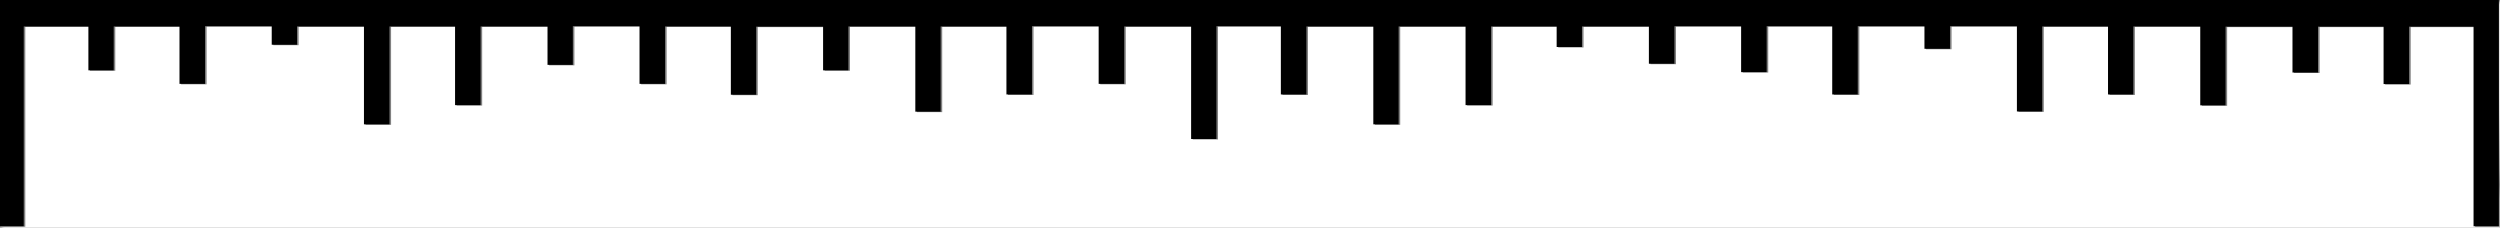 <?xml version="1.0" encoding="utf-8"?>
<!-- Generator: Adobe Illustrator 19.2.1, SVG Export Plug-In . SVG Version: 6.00 Build 0)  -->
<svg version="1.1" id="Layer_1" xmlns="http://www.w3.org/2000/svg" xmlns:xlink="http://www.w3.org/1999/xlink" x="0px" y="0px"
	 viewBox="0 0 1105.9 100.7" style="enable-background:new 0 0 1105.9 100.7;" xml:space="preserve">
<rect x="0" y="0" width="1105.9" height="100.7" fill="#808080" stroke="none"/>
<style type="text/css">
	.st0{fill:#FFFFFF;}
</style>
<g id="pUBeKf.tif">
	<g>
		<path class="st0" d="M1105.4,0c0.2,0.7,0.4,1.4,0.4,2.1c0,32.9,0,65.8,0,98.6c-367.9,0-735.8,0-1103.8,0c-0.7,0-1.4-0.3-2.1-0.4
			c3.7,0,7.4,0,11.3,0c0-29.7,0-59,0-88.4c9.6,0,19,0,28.6,0c0,6.6,0,13,0,19.4c3.8,0,7.4,0,11.2,0c0-6.6,0-13,0-19.4
			c9.8,0,19.4,0,29.1,0c0,8.6,0,17,0,25.4c3.8,0,7.4,0,11.3,0c0-8.6,0-17.1,0-25.5c9.9,0,19.6,0,29.5,0c0,2.8,0,5.5,0,8.2
			c3.8,0,7.4,0,11.2,0c0-2.8,0-5.5,0-8.1c10,0,19.7,0,29.6,0c0,14.5,0,28.9,0,43.3c3.8,0,7.4,0,11.3,0c0-14.5,0-28.9,0-43.3
			c9.8,0,19.3,0,29,0c0,11.7,0,23.3,0,34.8c3.9,0,7.5,0,11.3,0c0-11.7,0-23.2,0-34.8c9.9,0,19.6,0,29.6,0c0,5.8,0,11.5,0,17
			c3.8,0,7.4,0,11.2,0c0-5.8,0-11.4,0-17.1c9.9,0,19.6,0,29.5,0c0,8.6,0,17,0,25.5c3.9,0,7.5,0,11.3,0c0-8.6,0-17,0-25.4
			c9.7,0,19.3,0,29.1,0c0,10.2,0,20.2,0,30.2c3.8,0,7.4,0,11.2,0c0-10.1,0-20.2,0-30.1c10,0,19.7,0,29.6,0c0,6.6,0,12.9,0,19.3
			c3.8,0,7.4,0,11.2,0c0-6.5,0-12.9,0-19.4c9.9,0,19.6,0,29.6,0c0,12.7,0,25.2,0,37.7c3.8,0,7.4,0,11.2,0c0-12.6,0-25.2,0-37.7
			c9.8,0,19.4,0,29.1,0c0,10.1,0,20.1,0,30.1c3.8,0,7.4,0,11.3,0c0-10.2,0-20.2,0-30.2c9.9,0,19.6,0,29.5,0c0,8.6,0,17,0,25.5
			c3.9,0,7.5,0,11.3,0c0-8.6,0-17,0-25.4c9.9,0,19.6,0,29.6,0c0,16.7,0,33.3,0,49.8c3.8,0,7.4,0,11.2,0c0-16.7,0-33.3,0-49.9
			c9.6,0,18.9,0,28.5,0c0,10.1,0,20.2,0,30.2c3.9,0,7.5,0,11.3,0c0-10.1,0-20.1,0-30.1c9.9,0,19.6,0,29.6,0c0,14.5,0,28.9,0,43.3
			c3.8,0,7.4,0,11.2,0c0-14.5,0-28.9,0-43.3c10,0,19.7,0,29.6,0c0,11.7,0,23.2,0,34.8c3.8,0,7.4,0,11.3,0c0-11.7,0-23.3,0-34.8
			c9.8,0,19.3,0,29,0c0,3.1,0,6.1,0,9.1c3.8,0,7.4,0,11.2,0c0-3.1,0-6.1,0-9.1c10,0,19.7,0,29.6,0c0,5.6,0,11,0,16.5
			c3.8,0,7.4,0,11.3,0c0-5.6,0-11.1,0-16.6c9.9,0,19.6,0,29.5,0c0,6.9,0,13.6,0,20.3c3.9,0,7.5,0,11.3,0c0-6.9,0-13.6,0-20.3
			c9.7,0,19.3,0,29,0c0,10.1,0,20.1,0,30.2c3.8,0,7.4,0,11.3,0c0-10.2,0-20.2,0-30.2c9.9,0,19.6,0,29.5,0c0,3.4,0,6.7,0,10
			c3.9,0,7.5,0,11.3,0c0-3.4,0-6.7,0-10c9.9,0,19.6,0,29.6,0c0,12.7,0,25.2,0,37.7c3.8,0,7.4,0,11.2,0c0-12.7,0-25.2,0-37.6
			c9.8,0,19.4,0,29.1,0c0,10.2,0,20.1,0,30.1c3.8,0,7.4,0,11.2,0c0-10.1,0-20.1,0-30.1c9.9,0,19.6,0,29.6,0c0,11.7,0,23.3,0,34.9
			c3.8,0,7.4,0,11.2,0c0-11.7,0-23.3,0-34.8c10,0,19.7,0,29.6,0c0,6.9,0,13.6,0,20.3c3.8,0,7.4,0,11.3,0c0-6.9,0-13.6,0-20.3
			c9.8,0,19.3,0,29,0c0,8.6,0,17.1,0,25.4c3.9,0,7.5,0,11.3,0c0-8.6,0-17,0-25.4c9.6,0,19,0,28.5,0c0,29.5,0,58.8,0,88.3
			c3.8,0,7.4,0,11.2,0C1105.4,66.7,1105.4,33.3,1105.4,0z"/>
		<path d="M1105.4,0c0,33.3,0,66.7,0,100.1c-3.8,0-7.4,0-11.2,0c0-29.4,0-58.8,0-88.3c-9.6,0-19,0-28.5,0c0,8.4,0,16.8,0,25.4
			c-3.8,0-7.4,0-11.3,0c0-8.4,0-16.9,0-25.4c-9.8,0-19.3,0-29,0c0,6.7,0,13.4,0,20.3c-3.9,0-7.5,0-11.3,0c0-6.7,0-13.4,0-20.3
			c-9.9,0-19.6,0-29.6,0c0,11.6,0,23.1,0,34.8c-3.8,0-7.4,0-11.2,0c0-11.6,0-23.2,0-34.9c-10,0-19.7,0-29.6,0c0,10,0,20,0,30.1
			c-3.8,0-7.4,0-11.2,0c0-10,0-19.9,0-30.1c-9.7,0-19.3,0-29.1,0c0,12.5,0,25,0,37.6c-3.8,0-7.4,0-11.2,0c0-12.5,0-25,0-37.7
			c-10,0-19.7,0-29.6,0c0,3.3,0,6.5,0,10c-3.8,0-7.4,0-11.3,0c0-3.3,0-6.6,0-10c-9.9,0-19.6,0-29.5,0c0,10,0,20,0,30.2
			c-3.9,0-7.5,0-11.3,0c0-10.1,0-20,0-30.2c-9.7,0-19.3,0-29,0c0,6.7,0,13.4,0,20.3c-3.8,0-7.4,0-11.3,0c0-6.7,0-13.4,0-20.3
			c-9.9,0-19.6,0-29.5,0c0,5.4,0,10.9,0,16.6c-3.9,0-7.5,0-11.3,0c0-5.5,0-10.9,0-16.5c-9.9,0-19.6,0-29.6,0c0,3,0,6,0,9.1
			c-3.8,0-7.4,0-11.2,0c0-3,0-6,0-9.1c-9.8,0-19.2,0-29,0c0,11.5,0,23.1,0,34.8c-3.9,0-7.5,0-11.3,0c0-11.6,0-23.1,0-34.8
			c-9.9,0-19.6,0-29.6,0c0,14.3,0,28.7,0,43.3c-3.8,0-7.4,0-11.2,0c0-14.4,0-28.8,0-43.3c-10,0-19.7,0-29.6,0c0,10,0,20,0,30.1
			c-3.8,0-7.4,0-11.3,0c0-10,0-20,0-30.2c-9.6,0-18.9,0-28.5,0c0,16.6,0,33.2,0,49.9c-3.8,0-7.4,0-11.2,0c0-16.5,0-33.1,0-49.8
			c-10,0-19.7,0-29.6,0c0,8.4,0,16.8,0,25.4c-3.8,0-7.4,0-11.3,0c0-8.4,0-16.9,0-25.5c-9.9,0-19.6,0-29.5,0c0,10,0,20,0,30.2
			c-3.9,0-7.5,0-11.3,0c0-10,0-20,0-30.1c-9.7,0-19.3,0-29.1,0c0,12.5,0,25,0,37.7c-3.8,0-7.4,0-11.2,0c0-12.5,0-25,0-37.7
			c-10,0-19.7,0-29.6,0c0,6.5,0,12.8,0,19.4c-3.8,0-7.4,0-11.2,0c0-6.4,0-12.8,0-19.3c-9.9,0-19.6,0-29.6,0c0,10,0,20,0,30.1
			c-3.8,0-7.4,0-11.2,0c0-10,0-20,0-30.2c-9.8,0-19.4,0-29.1,0c0,8.5,0,16.9,0,25.4c-3.8,0-7.4,0-11.3,0c0-8.4,0-16.9,0-25.5
			c-9.9,0-19.6,0-29.5,0c0,5.6,0,11.3,0,17.1c-3.8,0-7.4,0-11.2,0c0-5.6,0-11.2,0-17c-10,0-19.7,0-29.6,0c0,11.6,0,23.1,0,34.8
			c-3.8,0-7.4,0-11.3,0c0-11.5,0-23.1,0-34.8c-9.8,0-19.2,0-29,0c0,14.4,0,28.8,0,43.3c-3.9,0-7.5,0-11.3,0c0-14.4,0-28.7,0-43.3
			c-9.9,0-19.6,0-29.6,0c0,2.7,0,5.4,0,8.1c-3.8,0-7.4,0-11.2,0c0-2.7,0-5.4,0-8.2c-9.9,0-19.6,0-29.5,0c0,8.4,0,16.9,0,25.5
			c-3.9,0-7.5,0-11.3,0c0-8.4,0-16.8,0-25.4c-9.7,0-19.3,0-29.1,0c0,6.4,0,12.8,0,19.4c-3.8,0-7.4,0-11.2,0c0-6.4,0-12.8,0-19.4
			c-9.7,0-19,0-28.6,0c0,29.4,0,58.7,0,88.4c-3.9,0-7.6,0-11.3,0C0,66.9,0,33.4,0,0C368.5,0,736.9,0,1105.4,0z"/>
	</g>
</g>
</svg>
